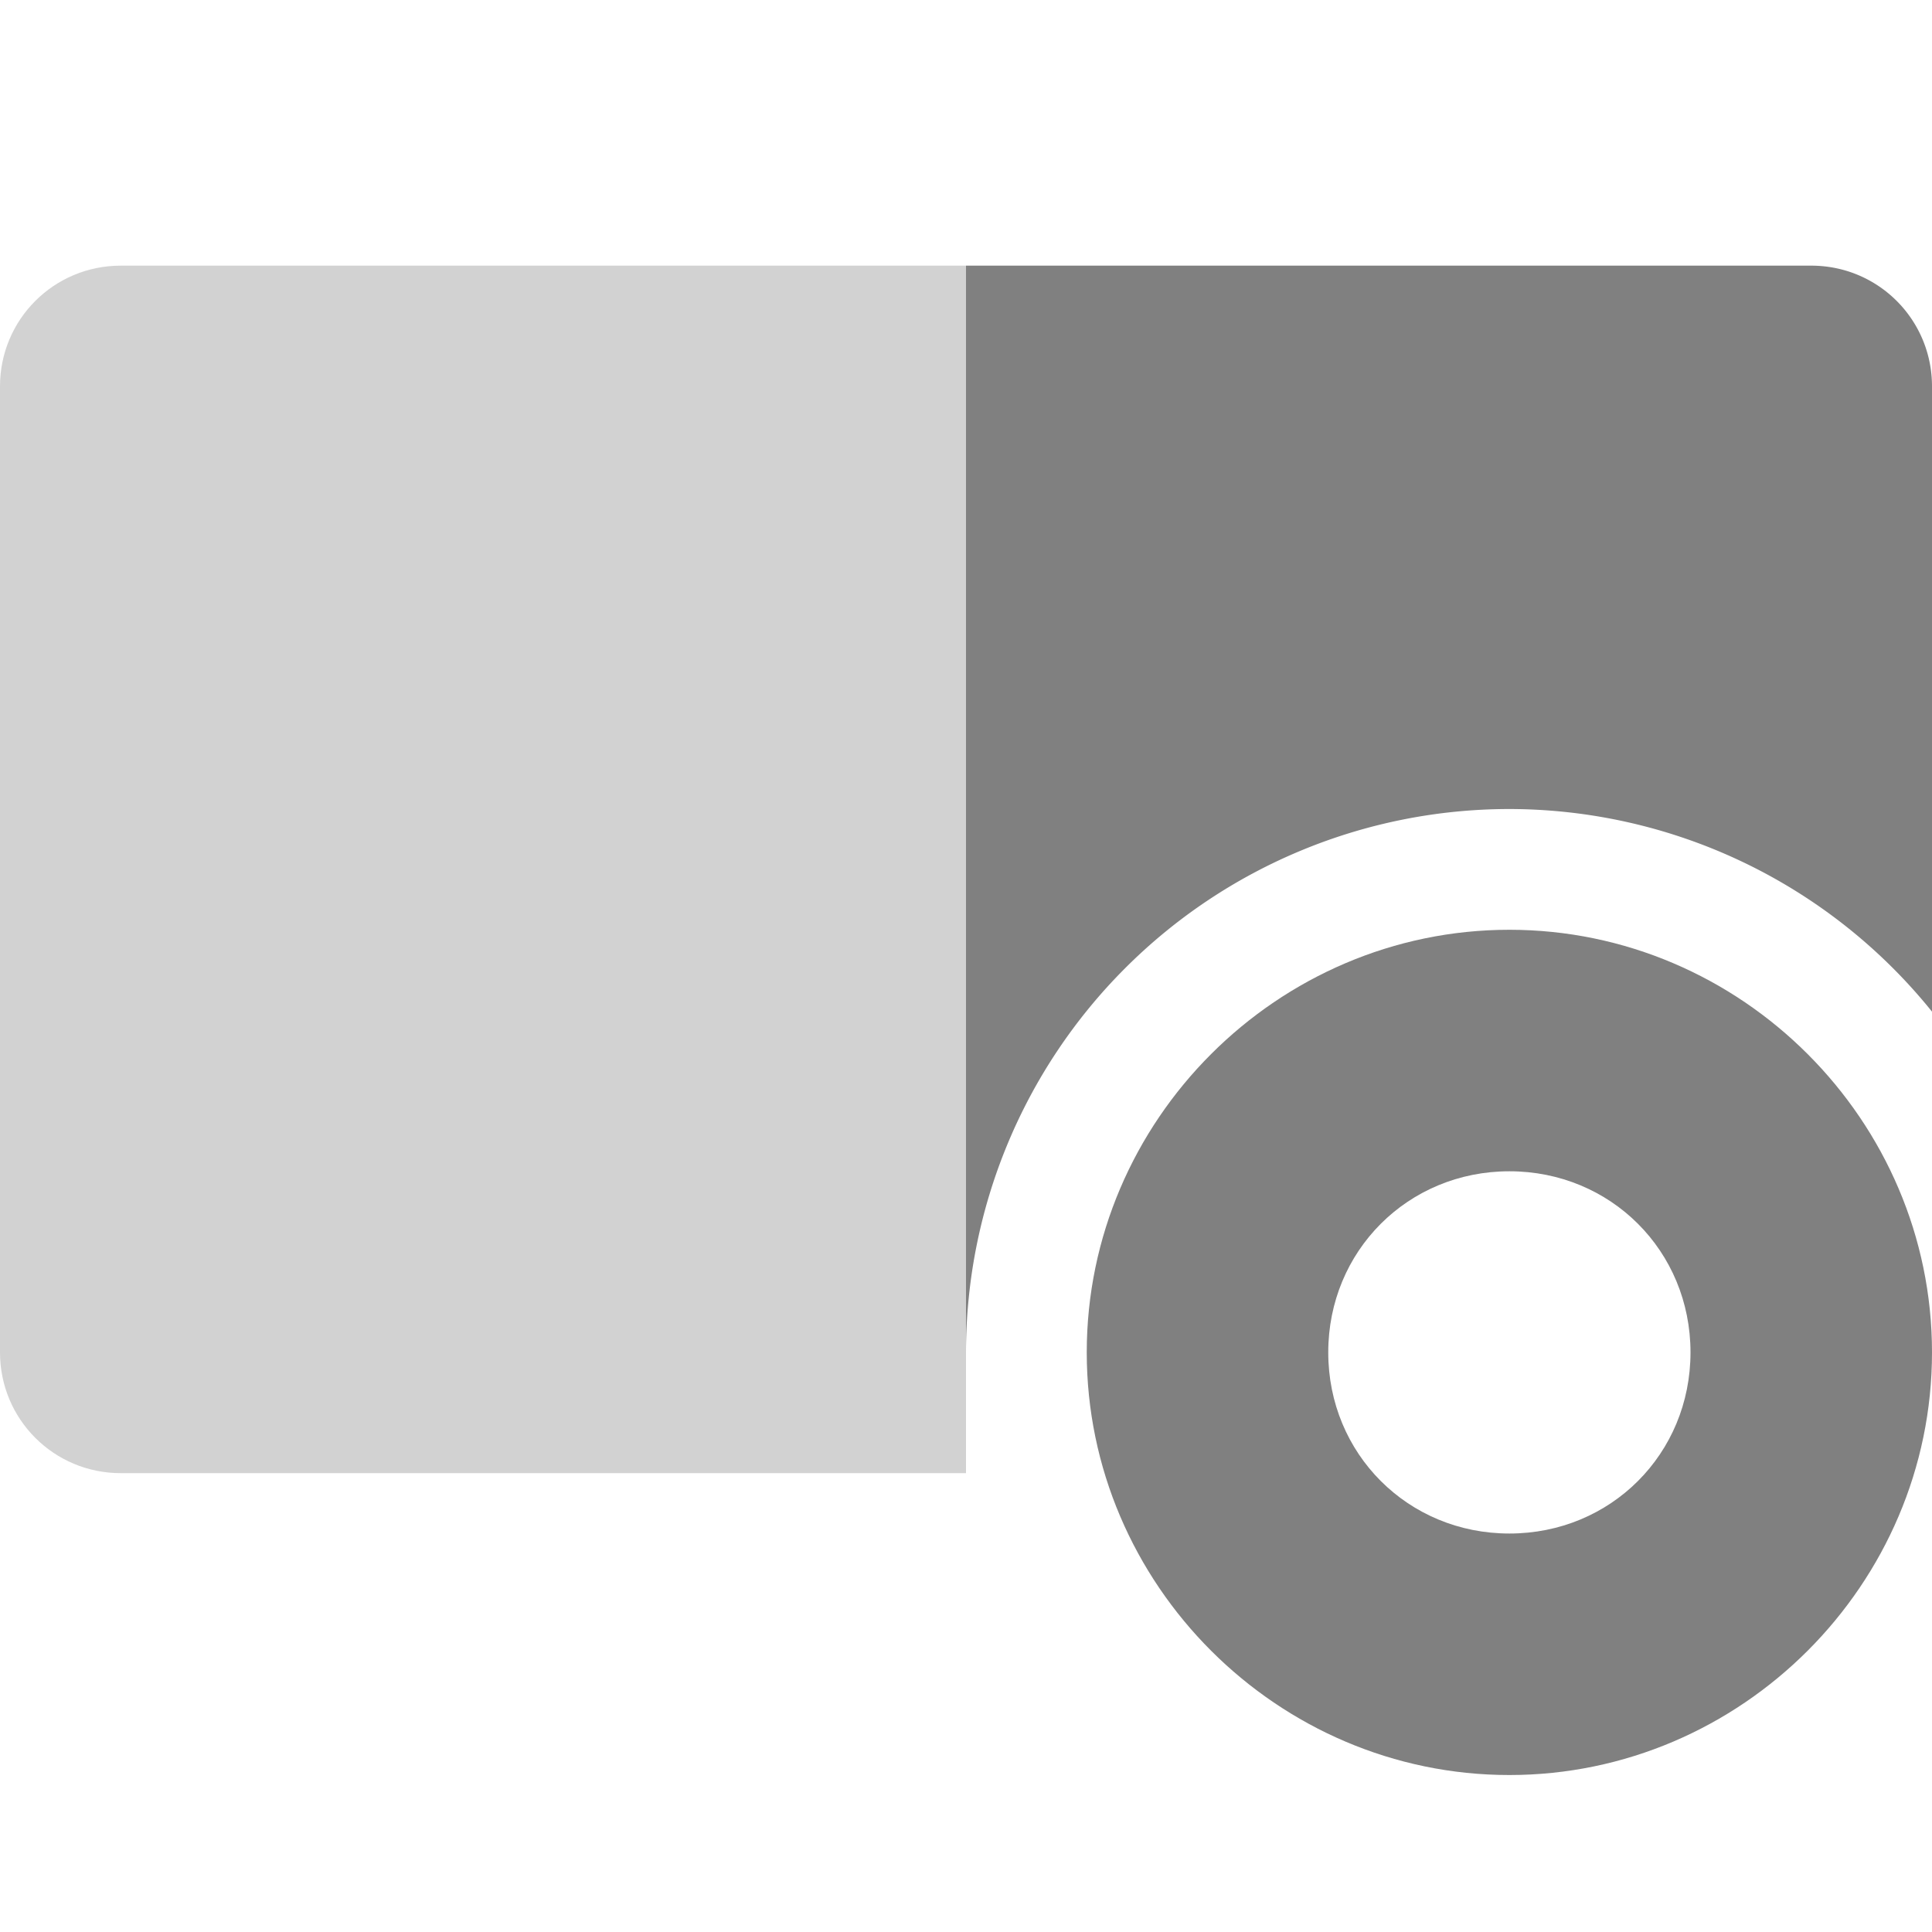 <svg height="16" width="16" xmlns="http://www.w3.org/2000/svg"><g fill="#808080" transform="translate(-512 -240)"><path d="m520 242.2v1 8a4.5 4.5 0 0 1 4.5-4.5 4.5 4.5 0 0 1 3.5 1.678v-5.178c0-.554-.446-1-1-1z"/><path d="m513 242.2c-.554 0-1 .446-1 1v8c0 .554.446 1 1 1h4 2 1v-1-8-1h-1-2z" opacity=".35"/><path d="m524.5 247.7c-1.921 0-3.5 1.579-3.5 3.5s1.579 3.5 3.5 3.5 3.5-1.579 3.5-3.5-1.579-3.5-3.5-3.5zm0 2c.84 0 1.5.66 1.5 1.5s-.66 1.5-1.5 1.5-1.5-.66-1.5-1.5.66-1.5 1.5-1.5z"/></g></svg>